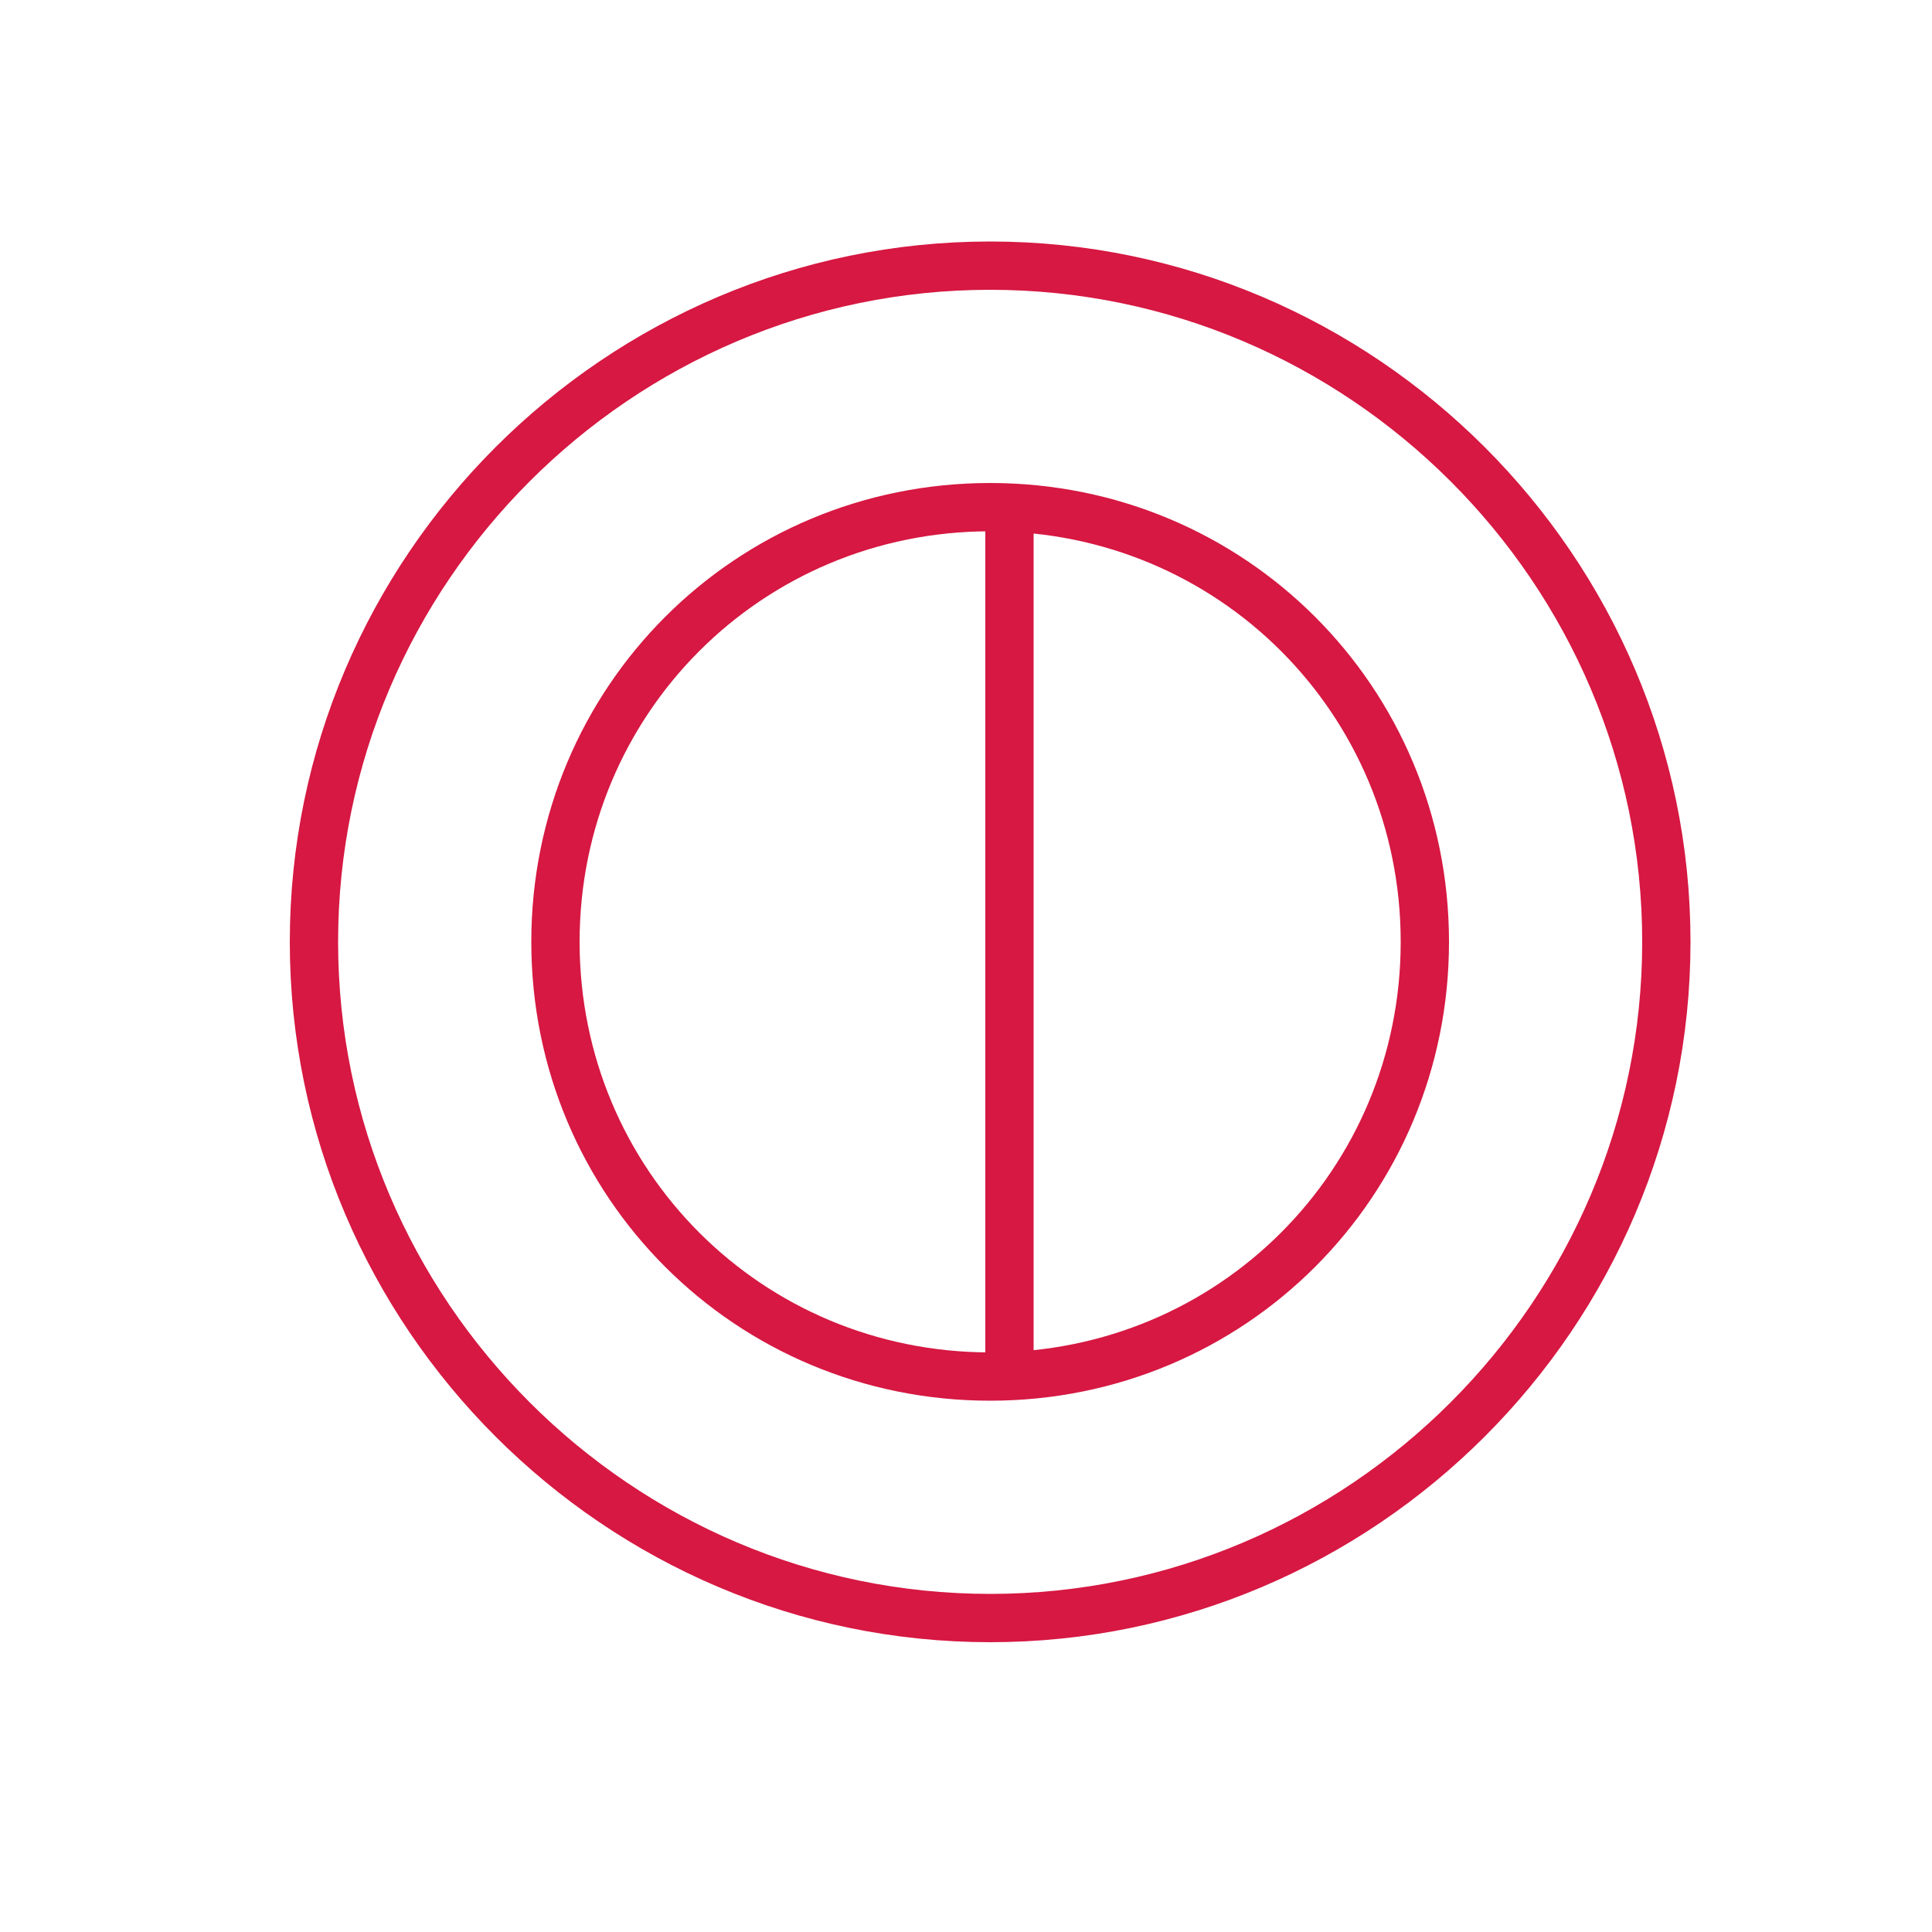 <svg version="1.0" viewBox="0 0 40 40" xmlns="http://www.w3.org/2000/svg" xmlns:xlink="http://www.w3.org/1999/xlink">
<style type="text/css">
	.st0{fill:none;stroke:#d61842;}
</style>
<g>
	<path class="st0" d="M20.5,33.5c7.7,0,14-6.3,14-14s-6.3-14-14-14s-14,6.3-14,14S12.8,33.5,20.5,33.5z"/>
	<path class="st0" d="M20.5,28.5c5,0,9-4,9-9s-4-9-9-9s-9,4-9,9S15.5,28.5,20.5,28.5z"/>
	<path class="st0" d="M20.9,10.3v18.2"/>
</g>
</svg>